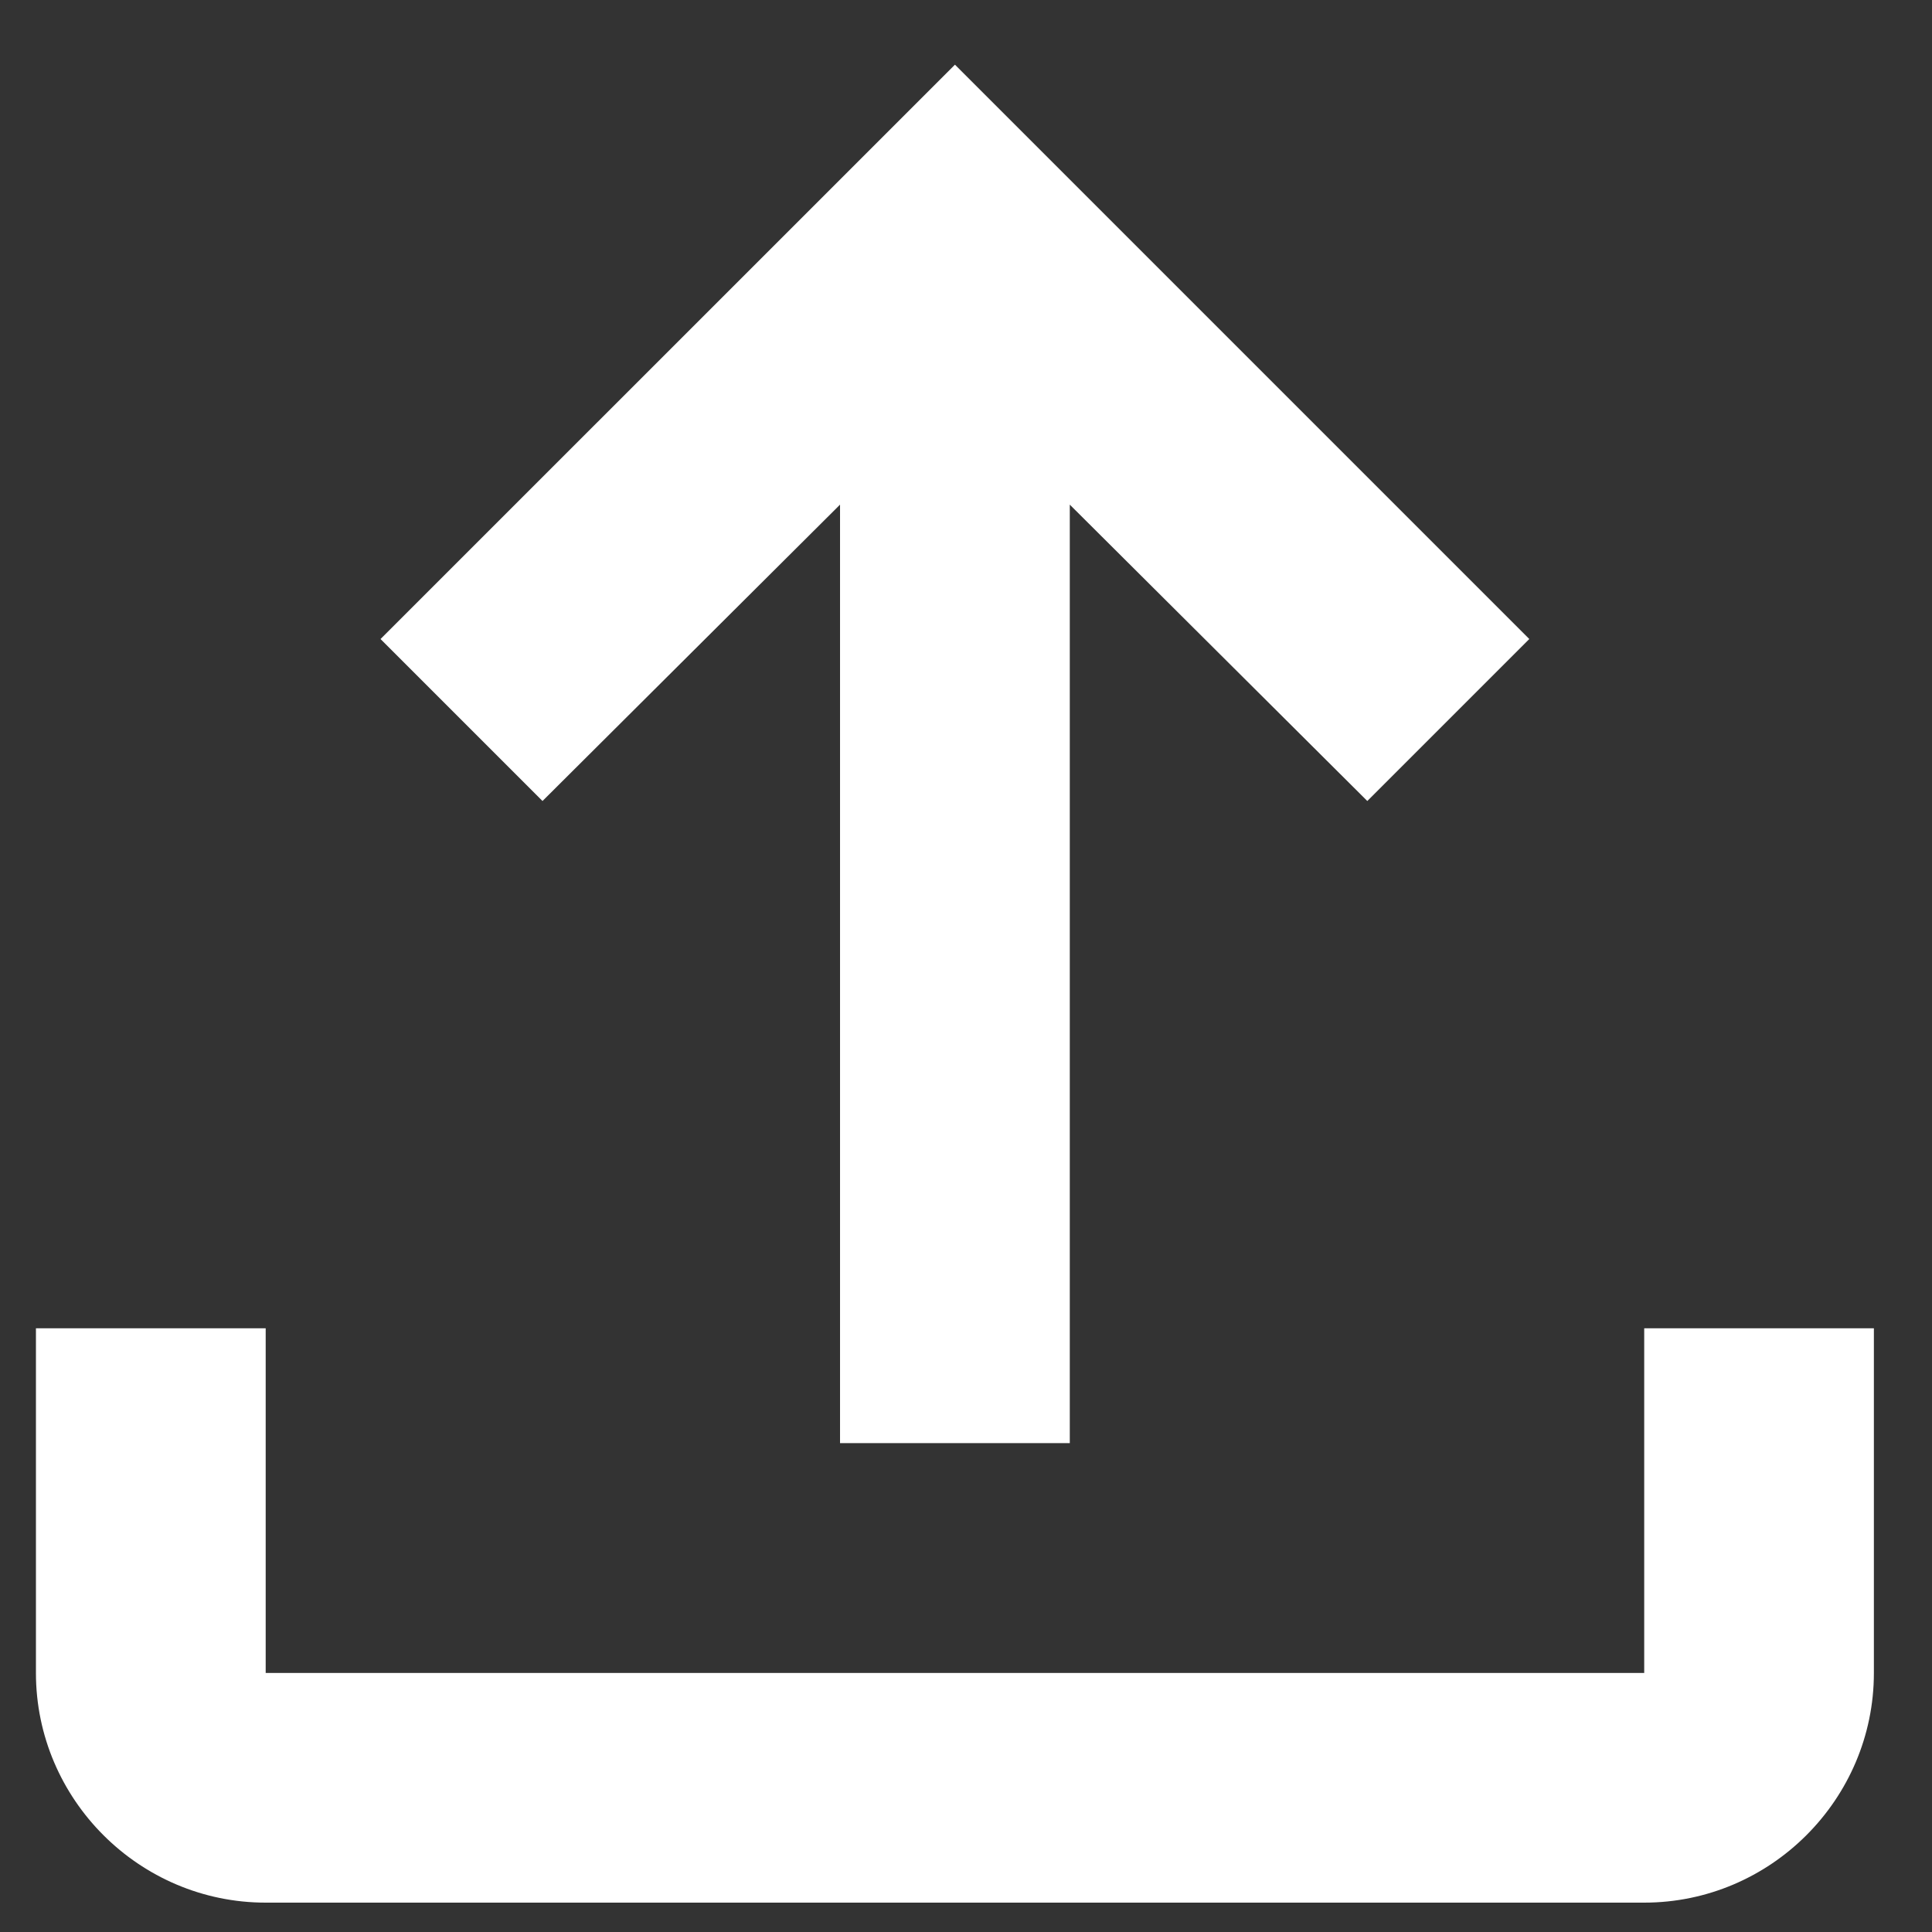 <svg width="25" height="25" viewBox="0 0 25 25" fill="none" xmlns="http://www.w3.org/2000/svg">
<rect x="0" y="0" width="25" height="25" fill="#333333" stroke="none"/>
<path id="Vector" d="M21.276 17.188V21.648H3.438V17.188H0.465V21.648C0.465 23.283 1.803 24.62 3.438 24.62H21.276C22.911 24.62 24.248 23.283 24.248 21.648V17.188H21.276ZM4.924 8.269L7.02 10.365L10.87 6.53V18.674H13.843V6.53L17.693 10.365L19.789 8.269L12.357 0.837L4.924 8.269Z" fill="white"/>
</svg>
